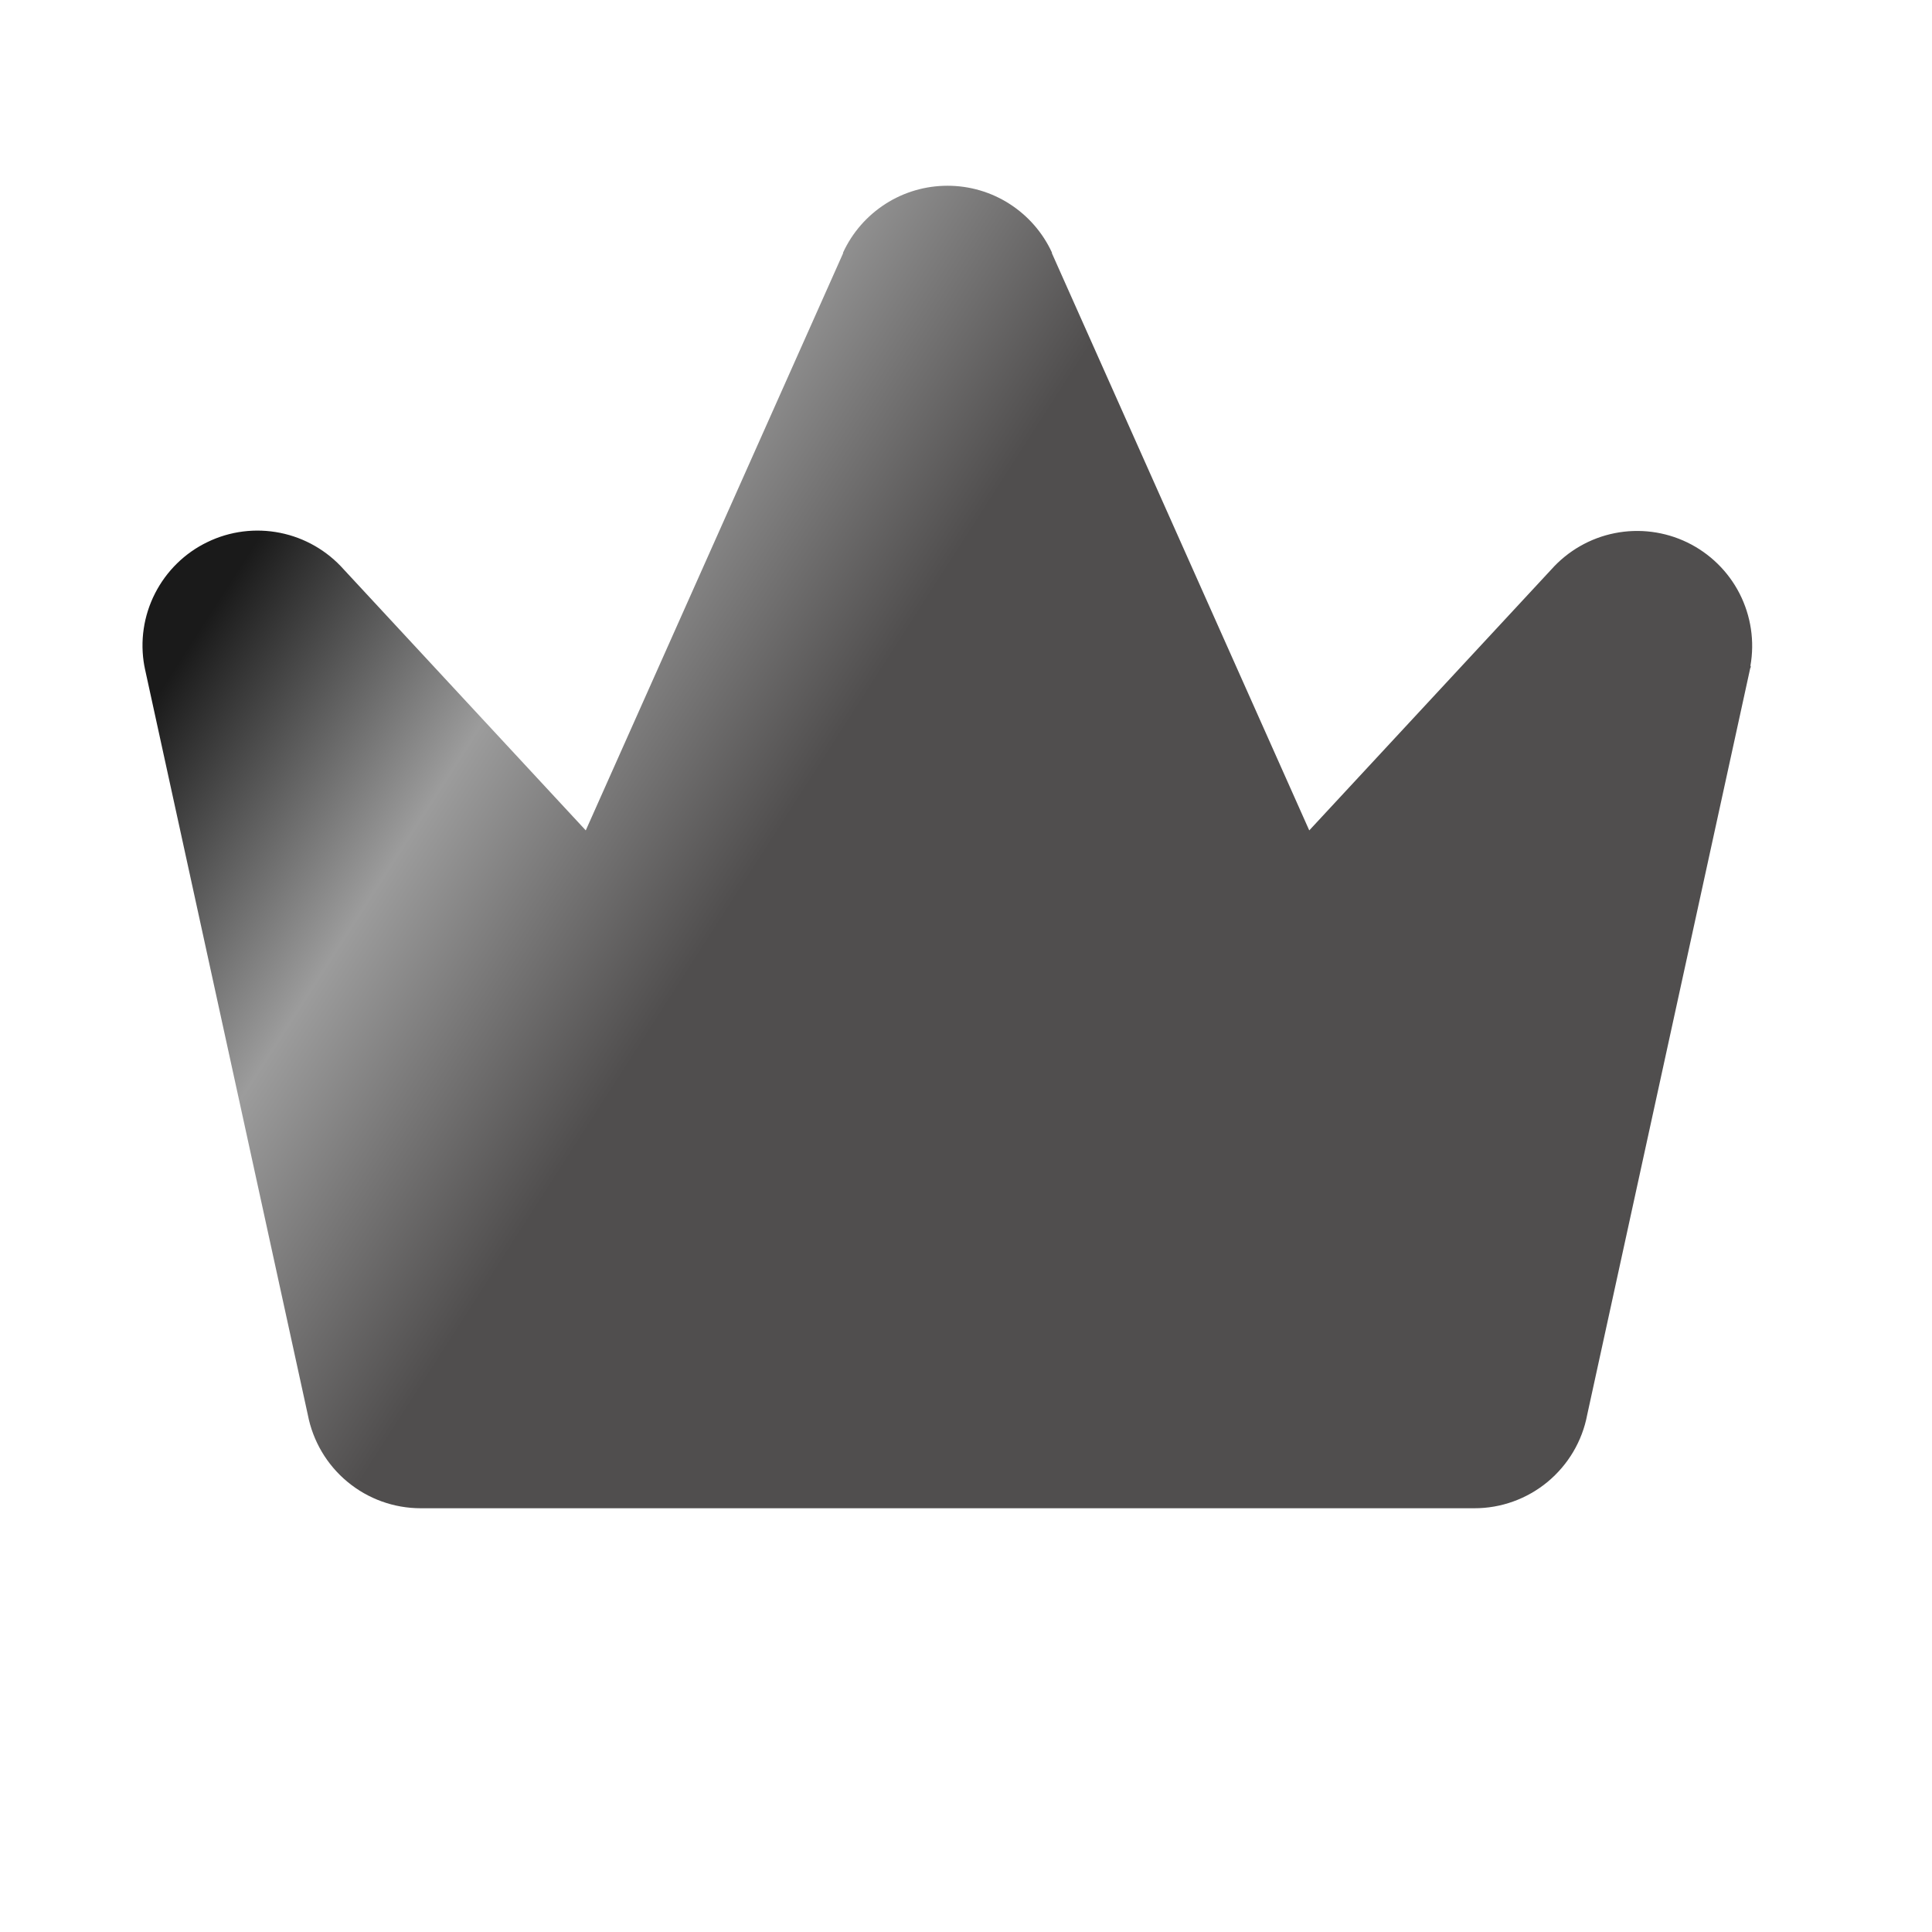 <svg width="21" height="21" viewBox="0 0 21 21" fill="none" xmlns="http://www.w3.org/2000/svg">
<path d="M19.03 7.239C19.03 7.248 19.03 7.255 19.024 7.264L17.252 15.379C17.198 15.665 17.045 15.922 16.821 16.108C16.597 16.293 16.315 16.395 16.024 16.394H4.573C4.283 16.394 4.001 16.293 3.777 16.107C3.553 15.922 3.401 15.664 3.346 15.379L1.574 7.264C1.574 7.255 1.57 7.248 1.569 7.239C1.52 6.97 1.561 6.693 1.685 6.45C1.809 6.207 2.009 6.01 2.255 5.892C2.5 5.773 2.778 5.738 3.046 5.792C3.314 5.846 3.556 5.986 3.737 6.19L6.367 9.026L9.164 2.753C9.164 2.75 9.164 2.748 9.164 2.745C9.264 2.528 9.424 2.345 9.625 2.216C9.826 2.087 10.06 2.019 10.299 2.019C10.538 2.019 10.772 2.087 10.973 2.216C11.174 2.345 11.334 2.528 11.434 2.745C11.434 2.748 11.434 2.75 11.434 2.753L14.231 9.026L16.862 6.19C17.043 5.987 17.285 5.848 17.552 5.795C17.819 5.742 18.096 5.778 18.34 5.896C18.585 6.015 18.785 6.21 18.909 6.453C19.032 6.695 19.074 6.971 19.026 7.239H19.03Z" fill="url(#paint0_linear_8653_18524)"/>
<defs>
<linearGradient id="paint0_linear_8653_18524" x1="1.299" y1="6.144" x2="16.465" y2="15.885" gradientUnits="userSpaceOnUse">
<stop offset="0.061" stop-color="#1A1A1A"/>
<stop offset="0.235" stop-color="#9C9C9C"/>
<stop offset="0.421" stop-color="#504E4E"/>
</linearGradient>
</defs>
</svg>
